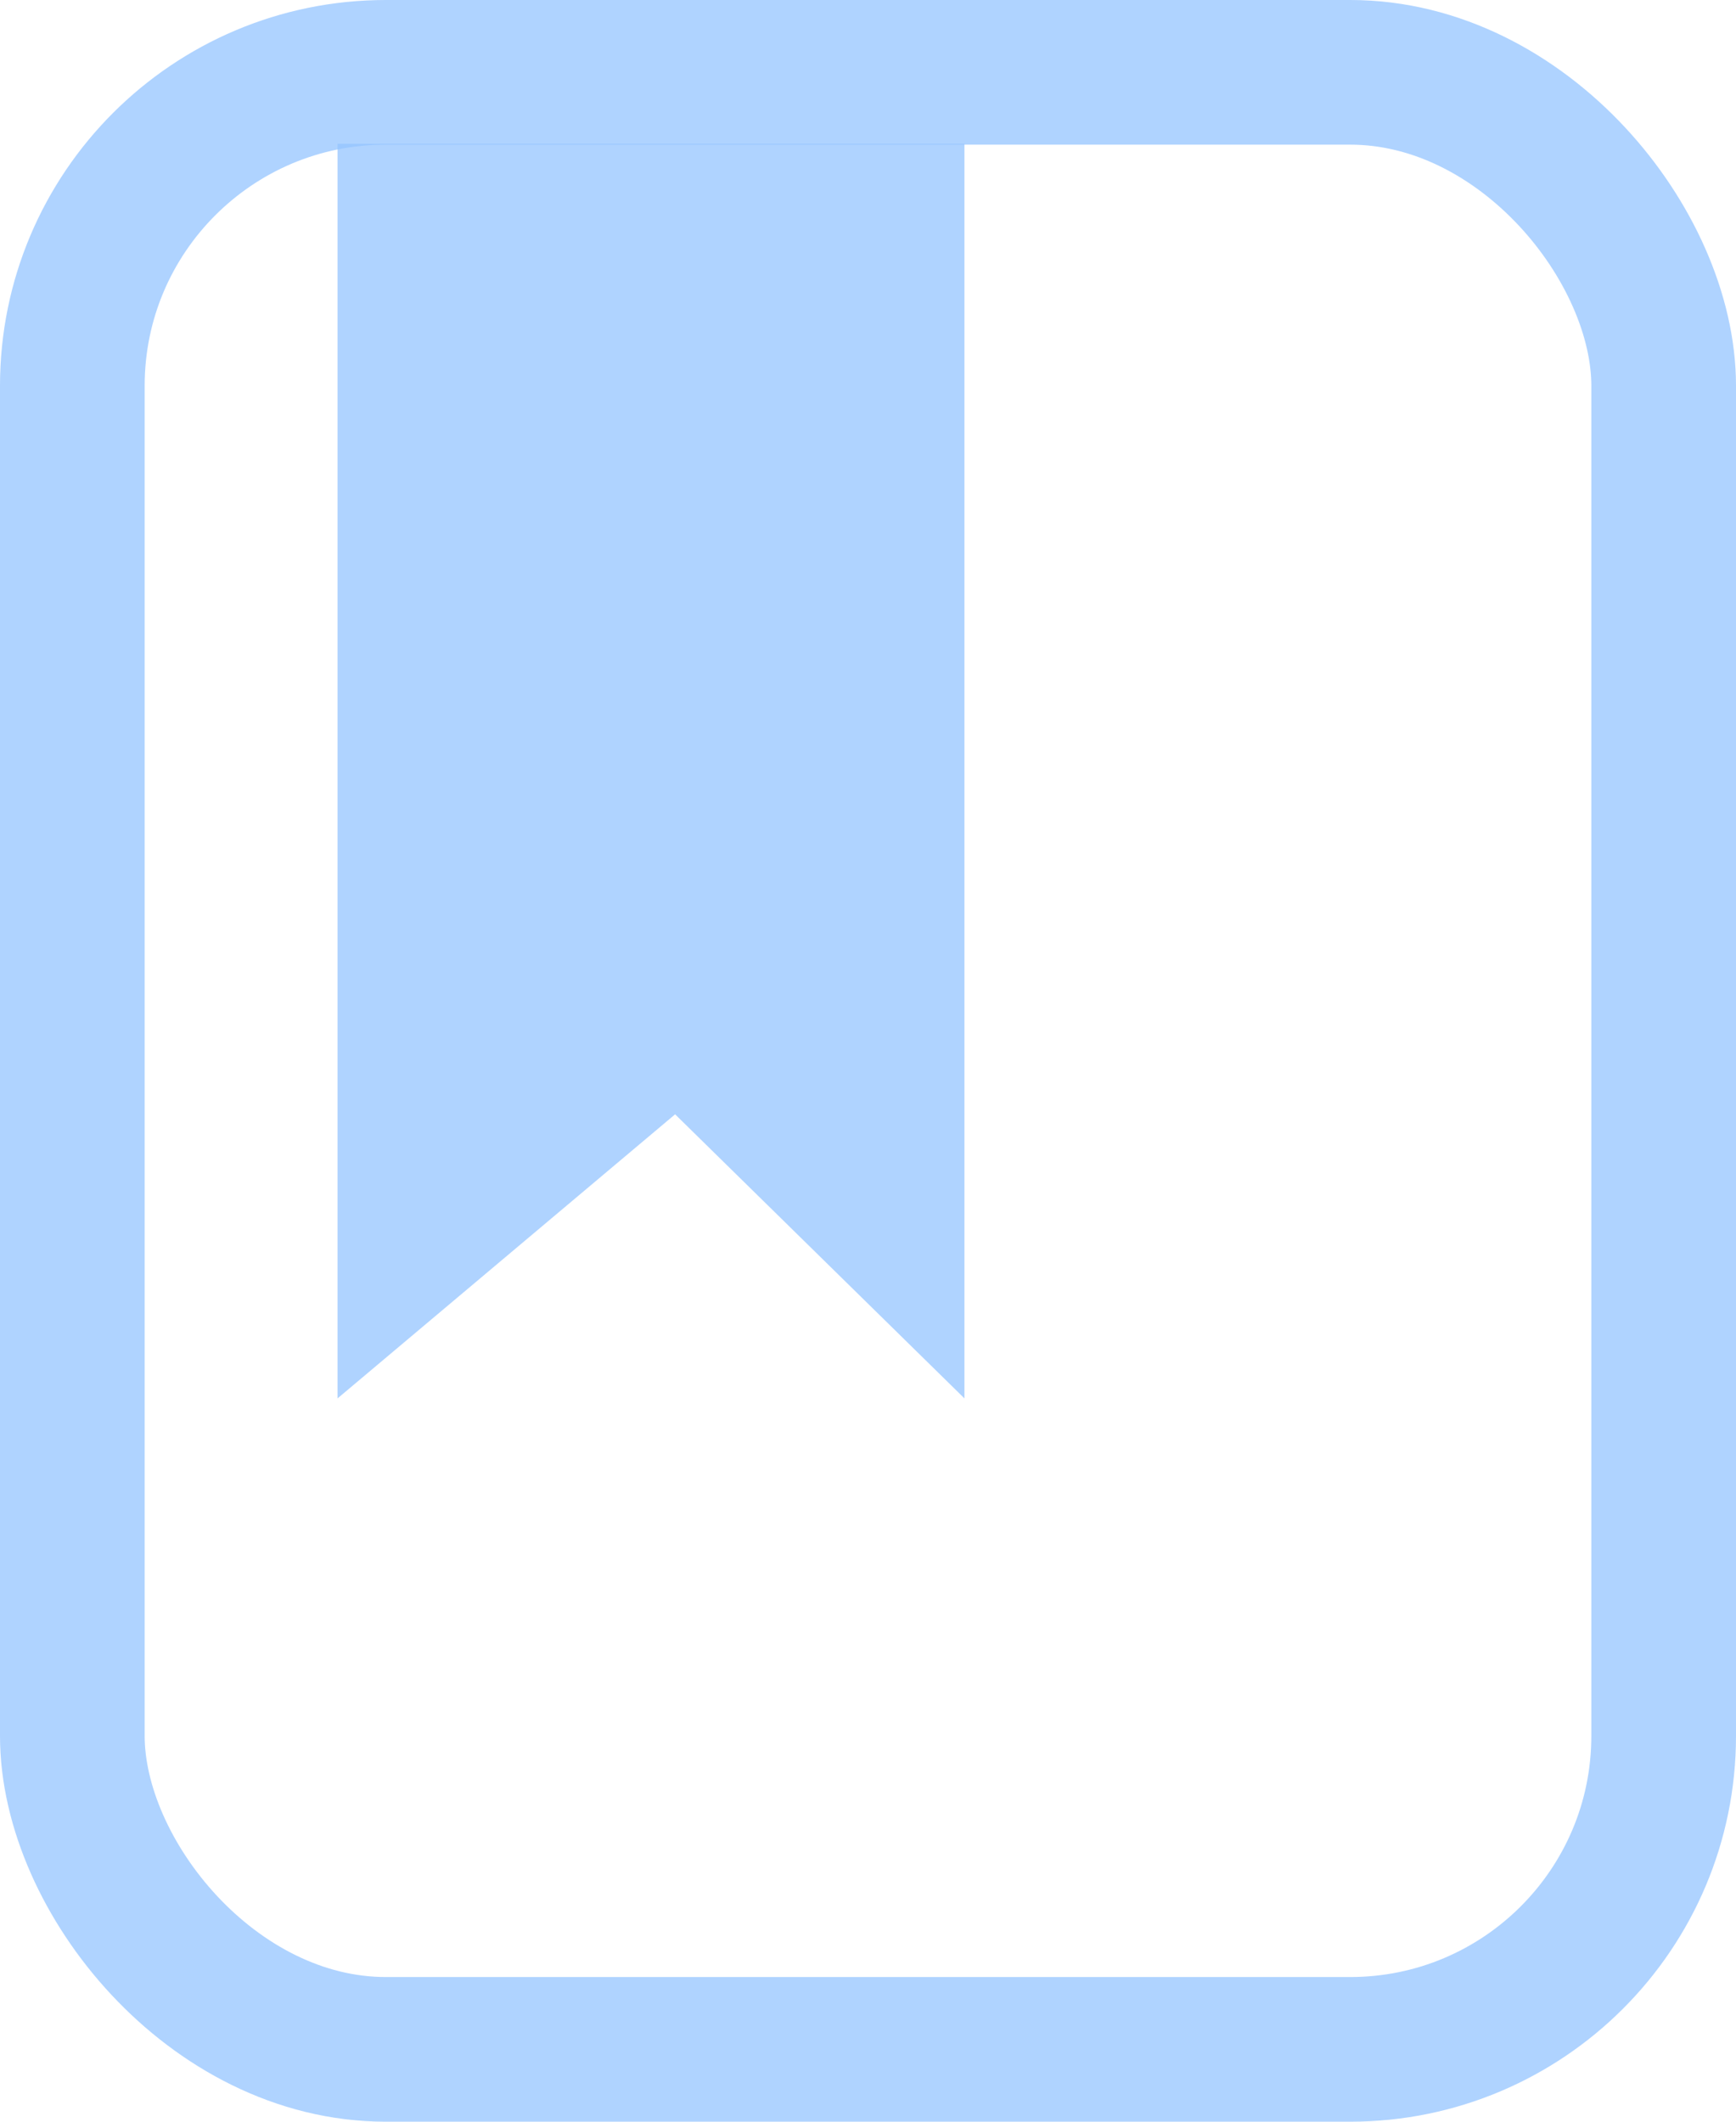 <svg width="36" height="44" viewBox="0 0 36 44" fill="none" xmlns="http://www.w3.org/2000/svg">
<rect x="1.5" y="1.5" width="33" height="41" rx="6.5" stroke="#94C4FF" stroke-opacity="0.75" stroke-width="3"/>
<path d="M7 29V2.982L20 2.982V29L14 23.109L7 29Z" fill="#94C4FF" fill-opacity="0.75"/>
</svg>
